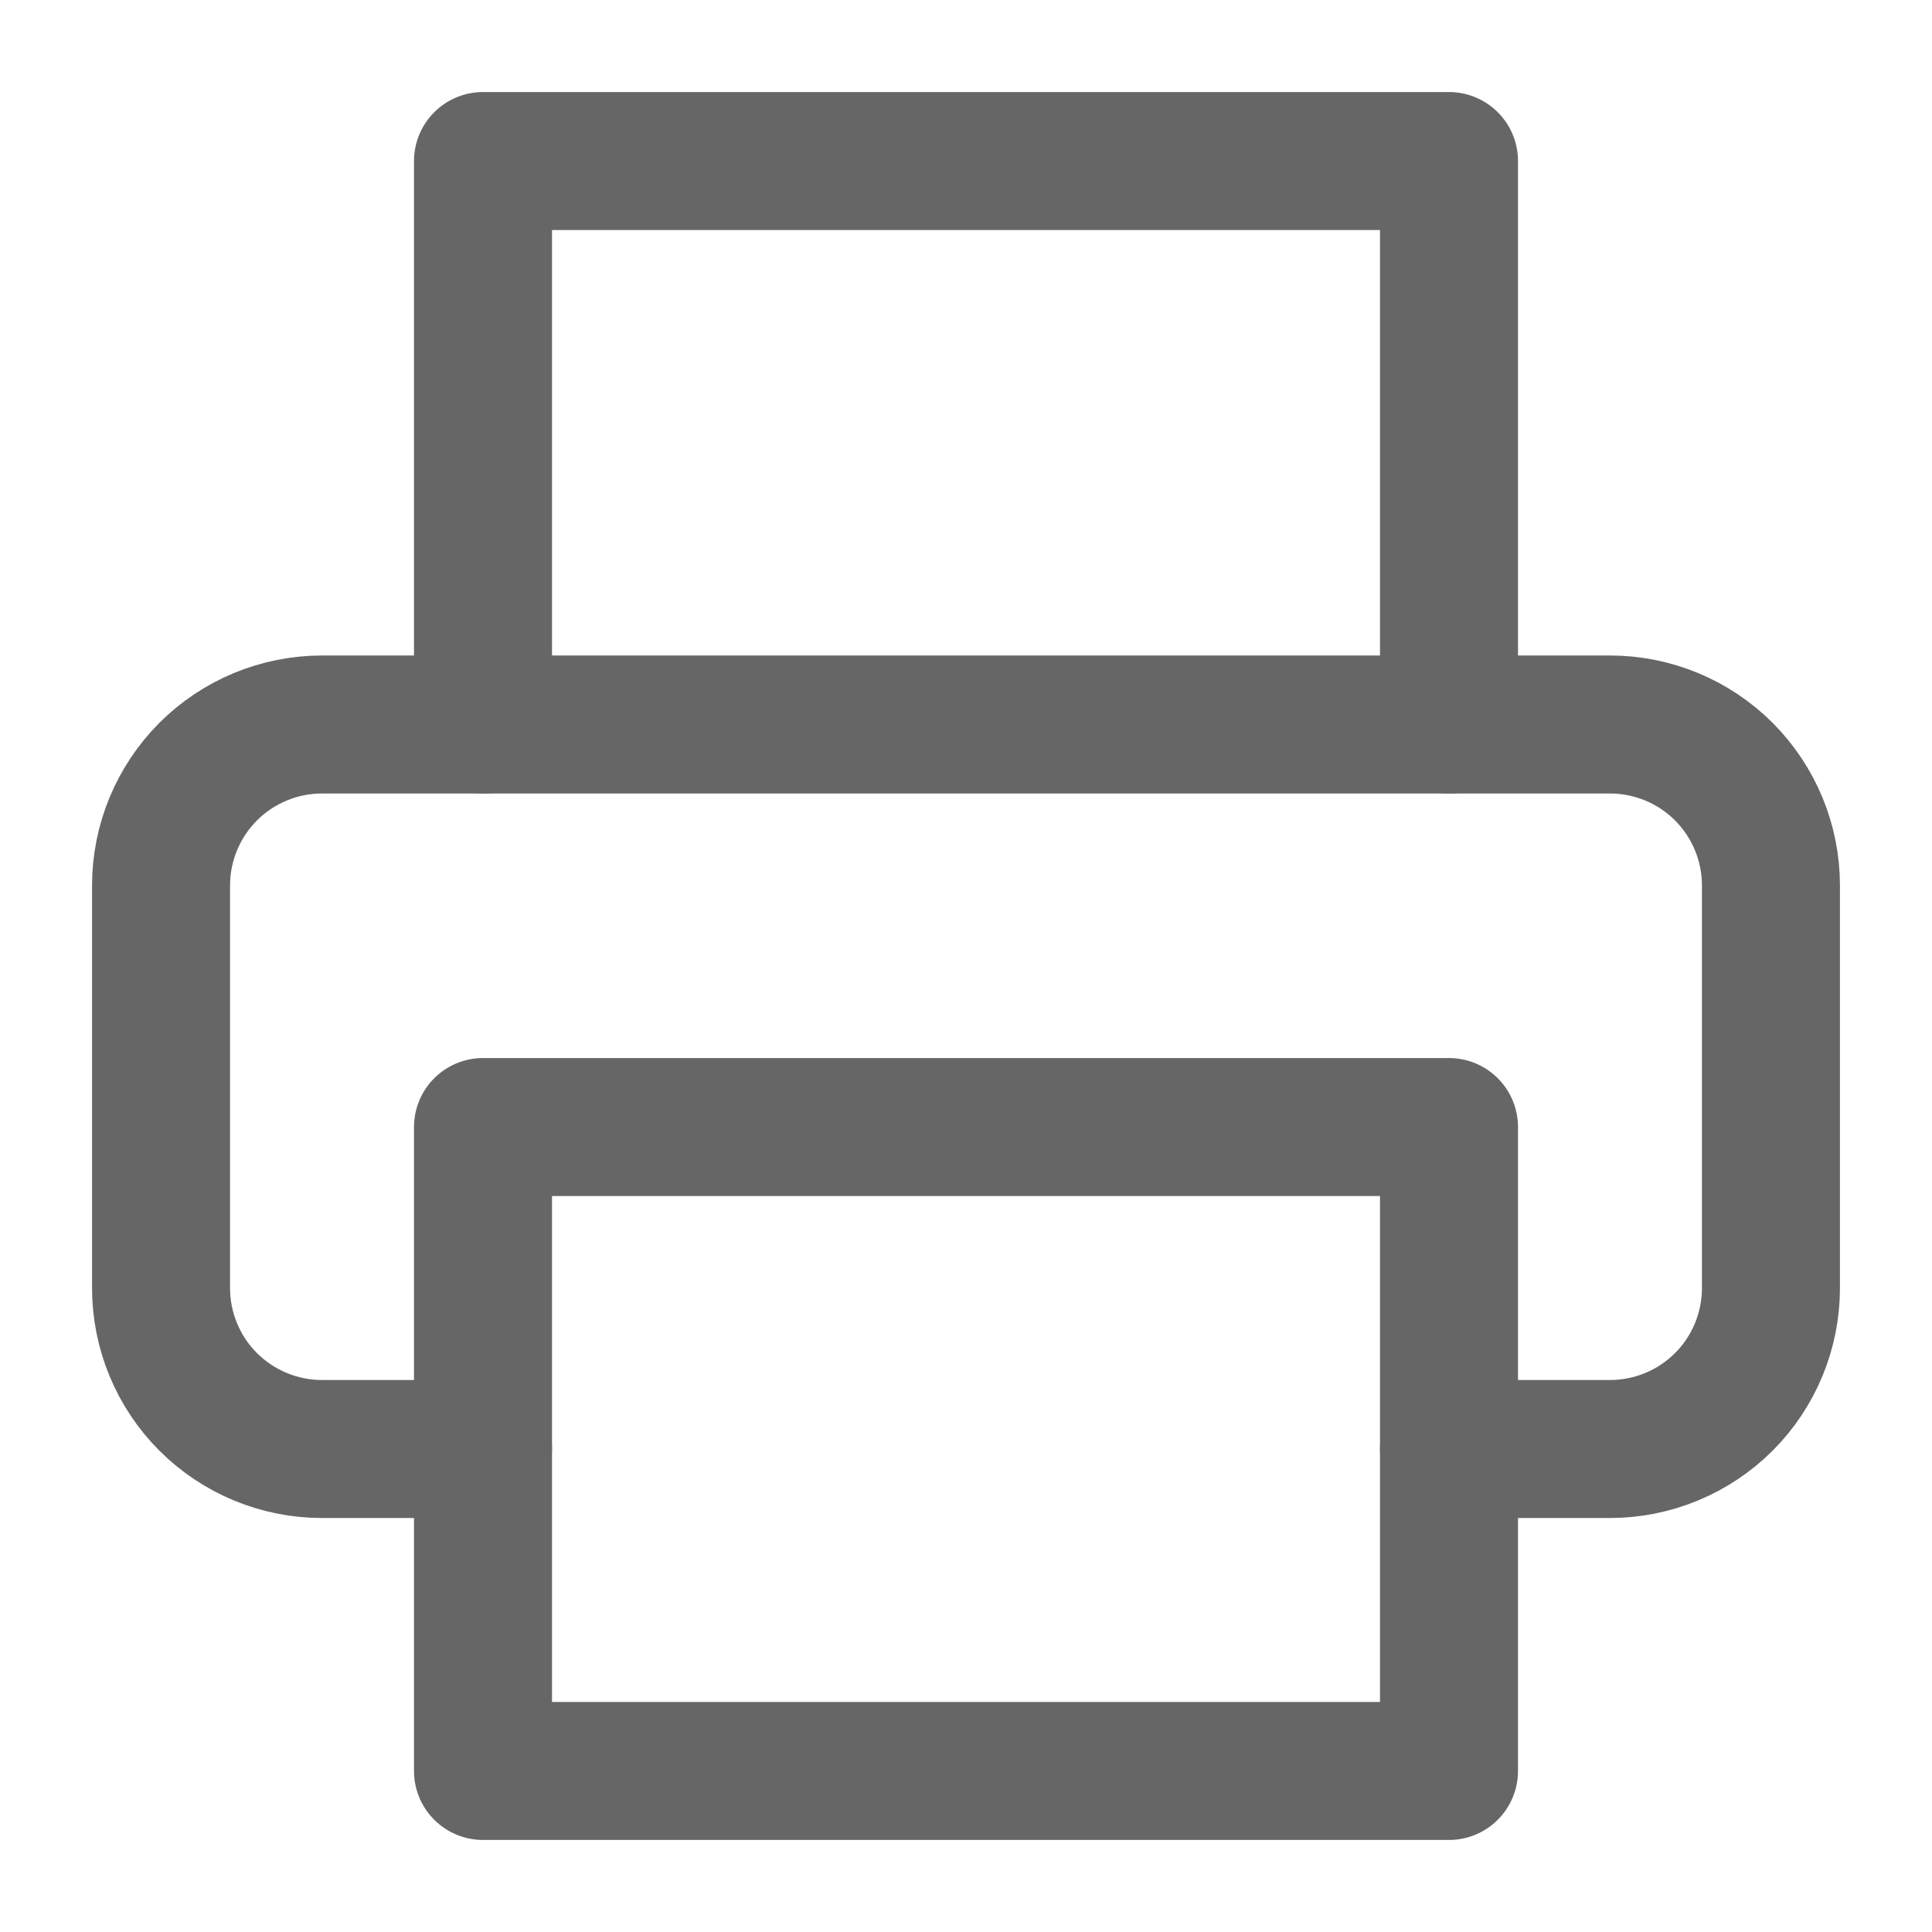 <svg width="14" height="14" viewBox="0 0 14 14" fill="none" xmlns="http://www.w3.org/2000/svg">
<g clip-path="url(#clip0_1_635)">
<path d="M3.5 5.25V1.167H10.5V5.25" stroke="#666666" stroke-linecap="round" stroke-linejoin="round"/>
<path d="M3.5 10.5H2.333C2.024 10.5 1.727 10.377 1.508 10.158C1.29 9.94 1.167 9.643 1.167 9.333V6.417C1.167 6.107 1.29 5.811 1.508 5.592C1.727 5.373 2.024 5.25 2.333 5.25H11.667C11.976 5.25 12.273 5.373 12.492 5.592C12.71 5.811 12.833 6.107 12.833 6.417V9.333C12.833 9.643 12.71 9.94 12.492 10.158C12.273 10.377 11.976 10.5 11.667 10.5H10.5" stroke="#666666" stroke-linecap="round" stroke-linejoin="round"/>
<path d="M10.5 8.167H3.5V12.833H10.5V8.167Z" stroke="#666666" stroke-linecap="round" stroke-linejoin="round"/>
</g>
<defs>
<clipPath id="clip0_1_635">
<rect width="14" height="14" fill="white"/>
</clipPath>
</defs>
</svg>
